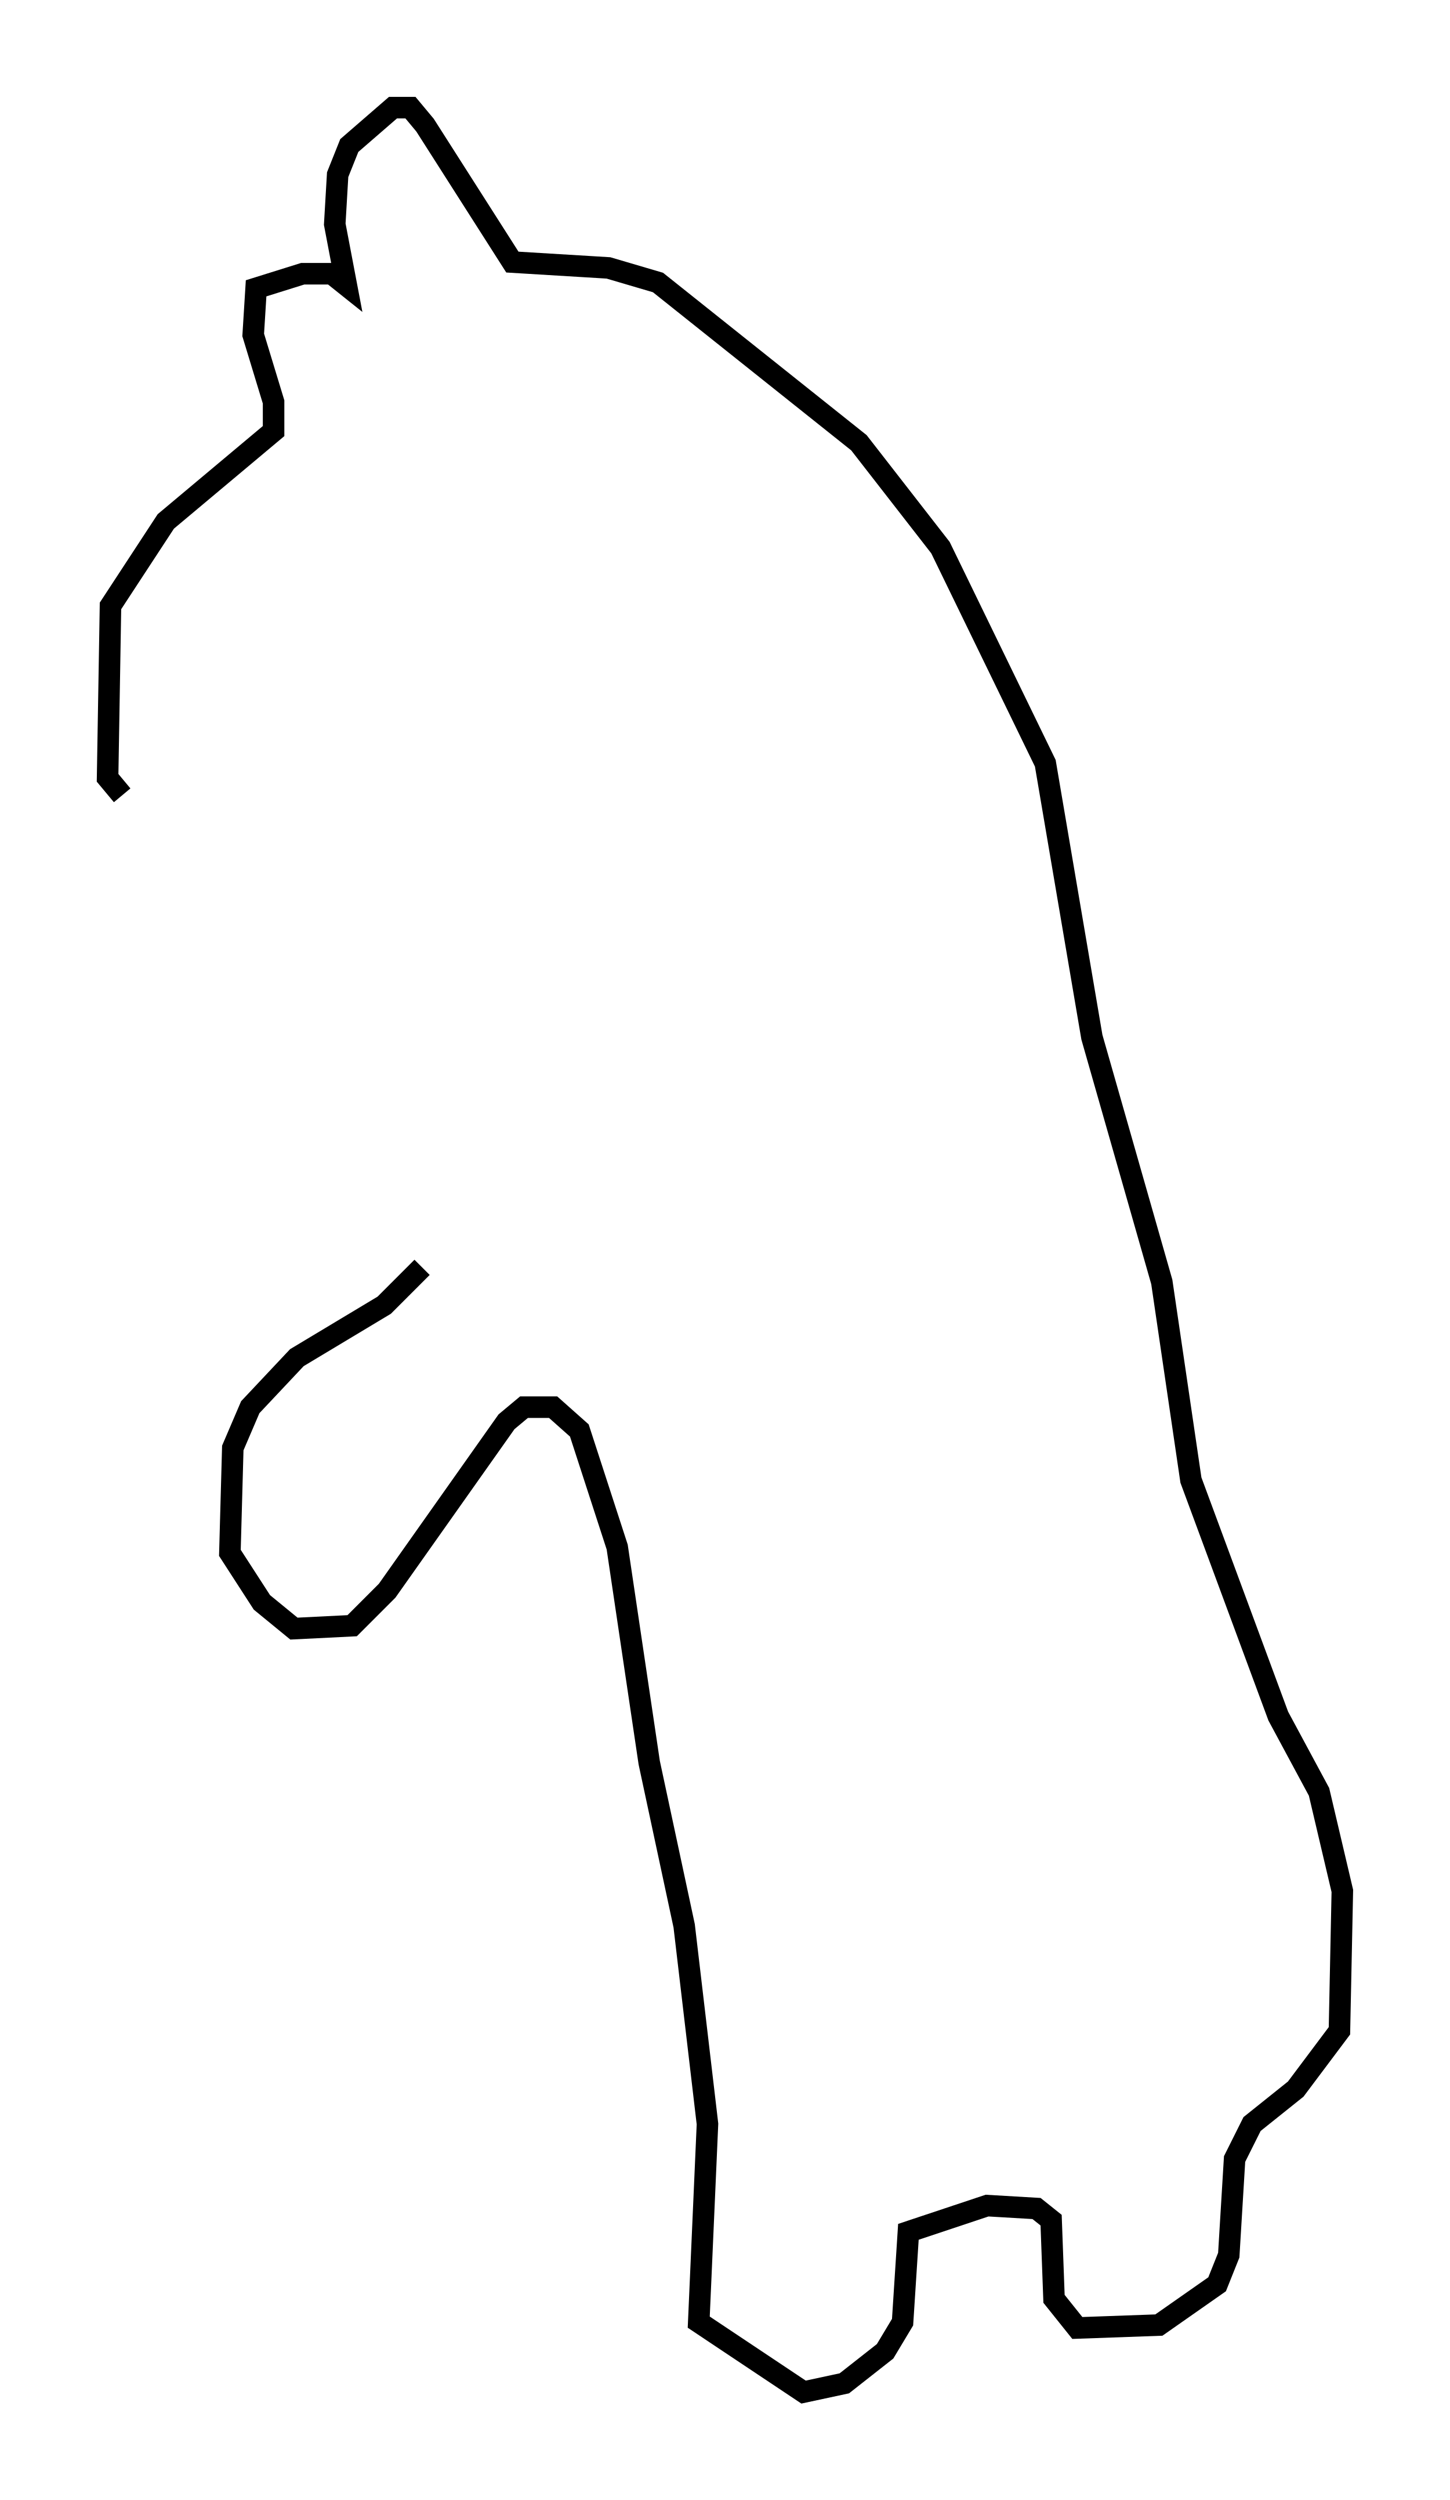 <?xml version="1.0" encoding="utf-8" ?>
<svg baseProfile="full" height="116.088" version="1.1" width="67.374" xmlns="http://www.w3.org/2000/svg" xmlns:ev="http://www.w3.org/2001/xml-events" xmlns:xlink="http://www.w3.org/1999/xlink"><defs /><rect fill="white" height="116.088" width="67.374" x="0" y="0" /><path d="M5.135, 35.987 m12.449, -7.713 m-11.908, 8.66 l-0.677, -0.812 0.135, -7.984 l2.571, -3.924 5.007, -4.195 l0.0, -1.353 -0.947, -3.112 l0.135, -2.165 2.165, -0.677 l1.353, 0.0 0.677, 0.541 l-0.541, -2.842 0.135, -2.3 l0.541, -1.353 2.03, -1.759 l0.812, 0.0 0.677, 0.812 l4.059, 6.36 4.465, 0.271 l2.3, 0.677 9.337, 7.442 l3.789, 4.871 4.871, 10.013 l2.165, 12.72 3.248, 11.367 l1.353, 9.202 4.059, 10.961 l1.894, 3.518 1.083, 4.601 l-0.135, 6.495 -2.03, 2.706 l-2.03, 1.624 -0.812, 1.624 l-0.271, 4.465 -0.541, 1.353 l-2.706, 1.894 -3.789, 0.135 l-1.083, -1.353 -0.135, -3.654 l-0.677, -0.541 -2.3, -0.135 l-3.654, 1.218 -0.271, 4.195 l-0.812, 1.353 -1.894, 1.488 l-1.894, 0.406 -4.871, -3.248 l0.406, -9.202 -1.083, -9.202 l-1.624, -7.578 -1.488, -10.013 l-1.759, -5.413 -1.218, -1.083 l-1.353, 0.0 -0.812, 0.677 l-5.548, 7.848 -1.624, 1.624 l-2.706, 0.135 -1.488, -1.218 l-1.488, -2.3 0.135, -4.871 l0.812, -1.894 2.165, -2.3 l4.059, -2.436 1.759, -1.759 " fill="none" stroke="black" stroke-width="1" /></svg>